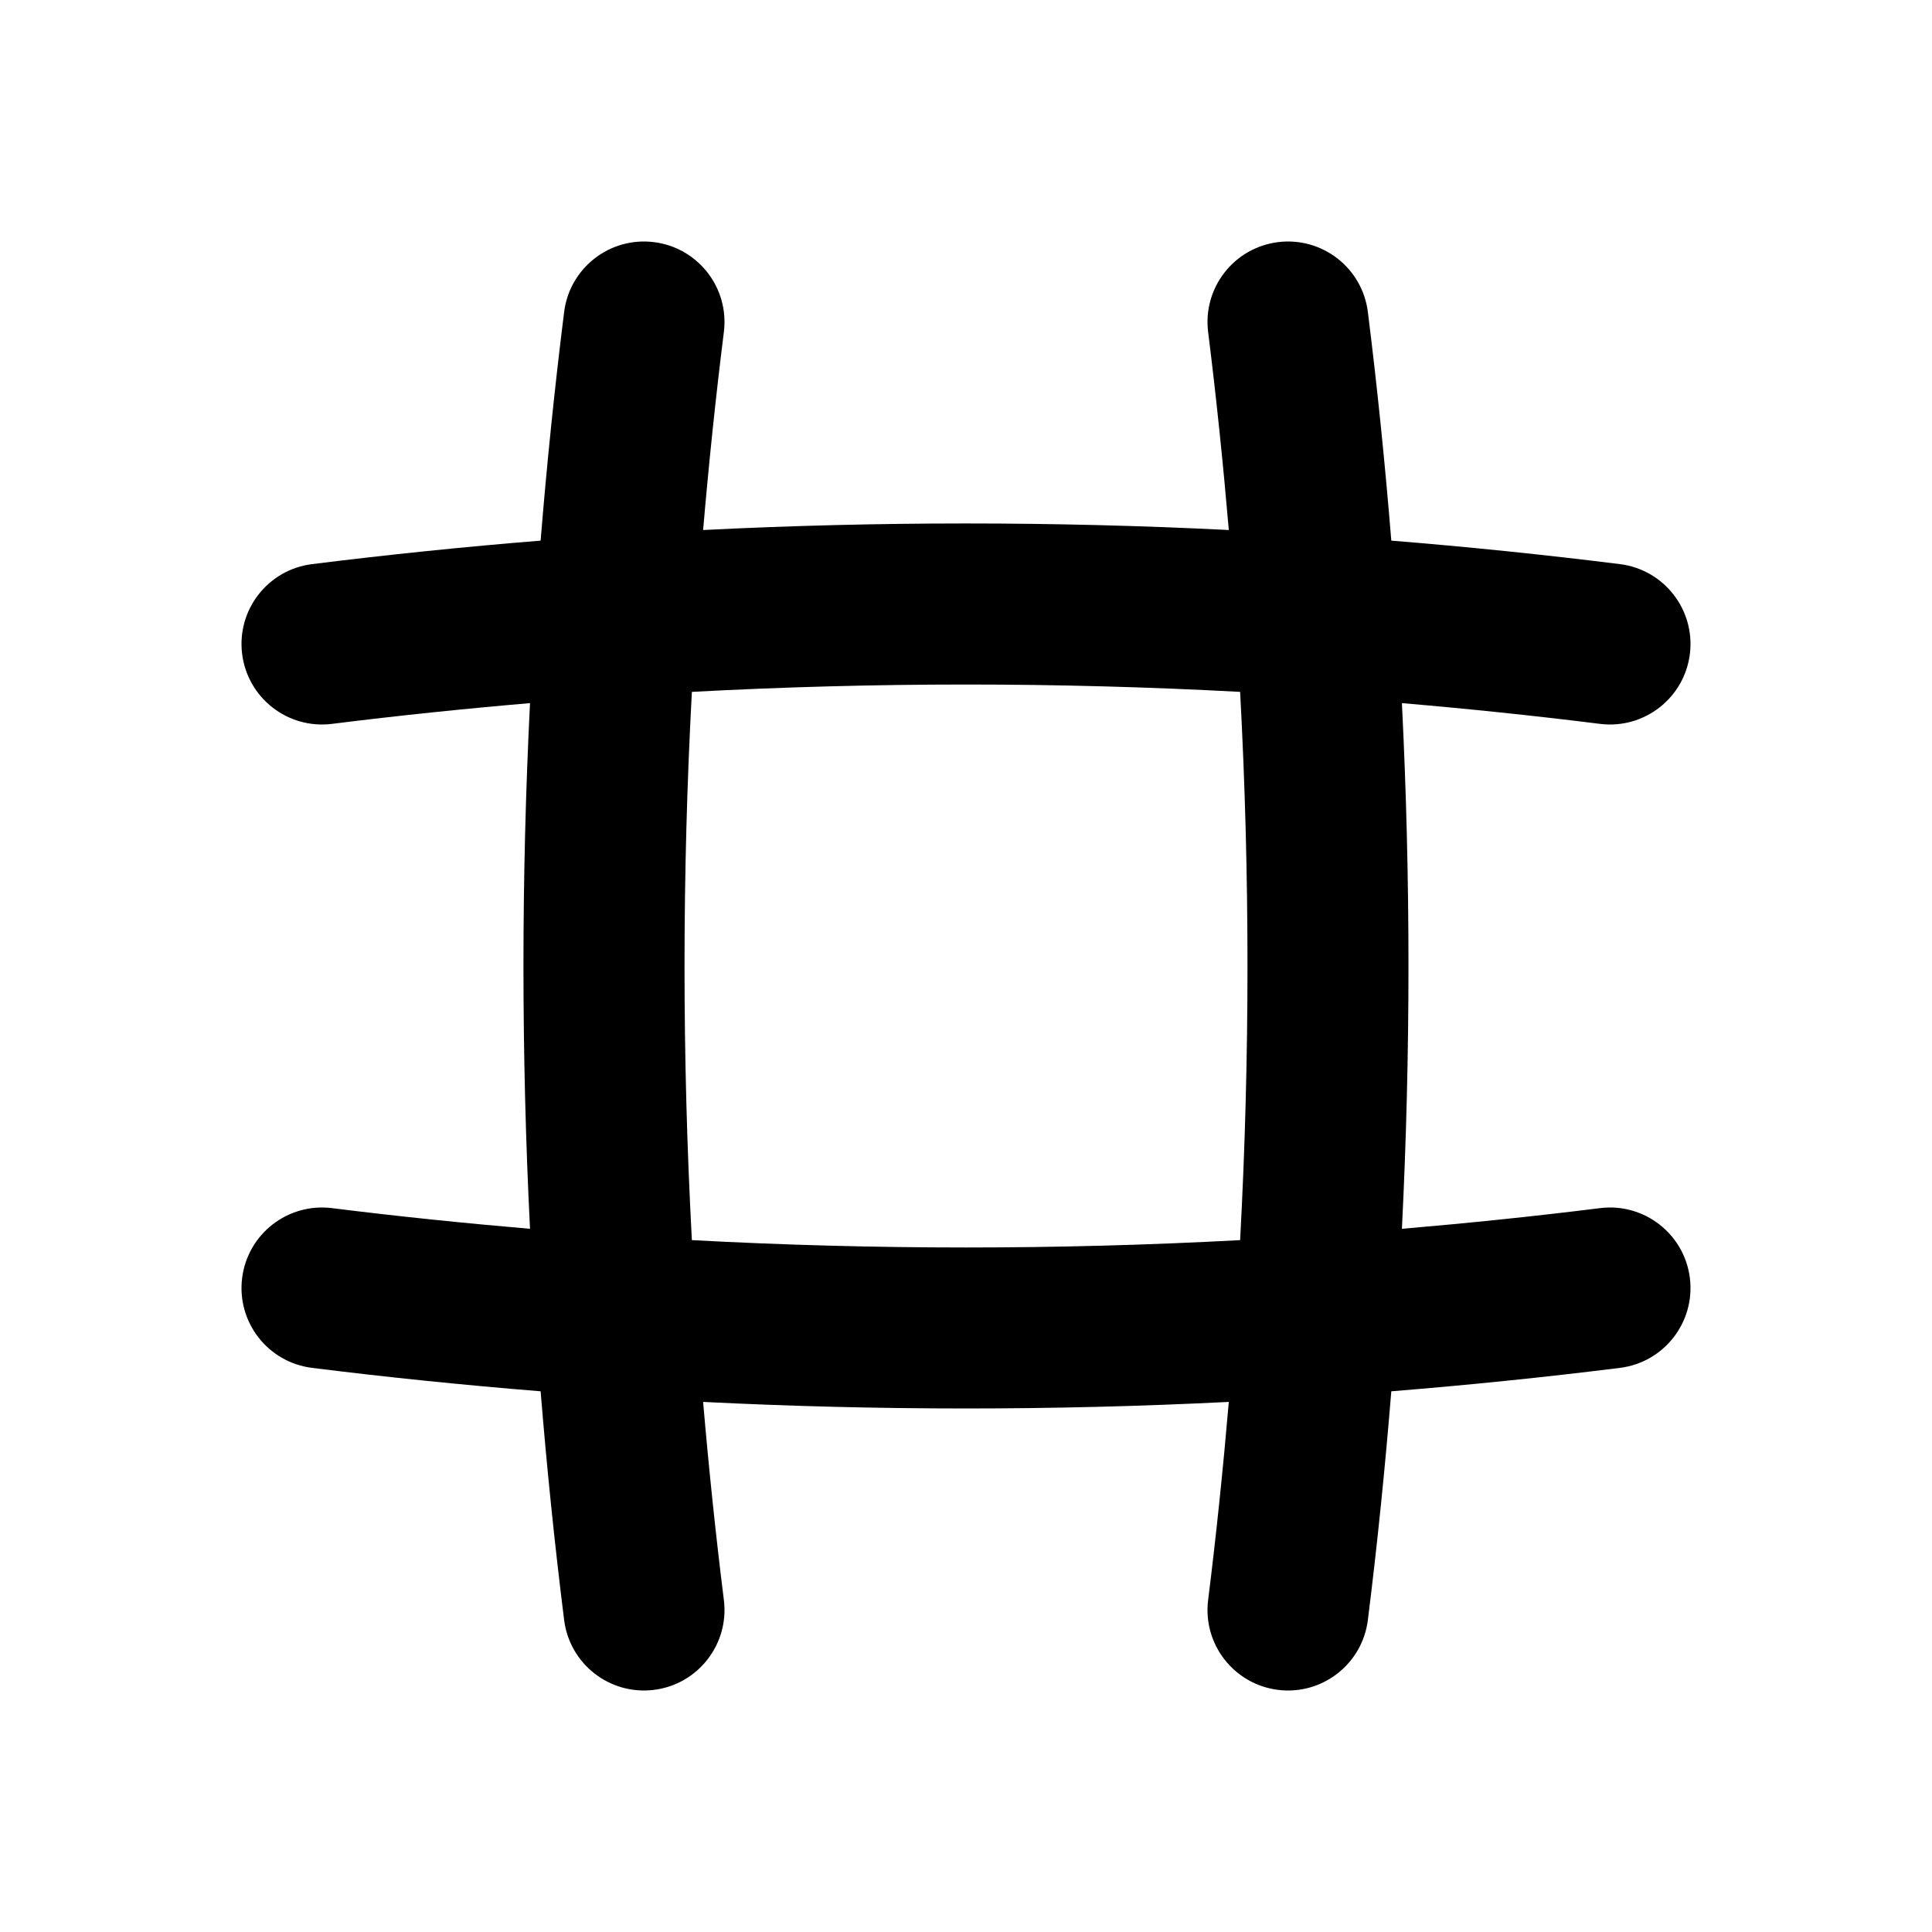 <svg width="256" height="256" viewBox="0 0 256 256" fill="none" xmlns="http://www.w3.org/2000/svg">
<path fill-rule="evenodd" clip-rule="evenodd" d="M169.344 32.084C175.189 31.353 180.519 35.499 181.25 41.344C182.51 51.422 183.536 61.523 184.354 71.636C194.471 72.454 204.574 73.49 214.656 74.75C220.502 75.481 224.647 80.811 223.917 86.656C223.186 92.502 217.856 96.647 212.011 95.917C203.275 94.825 194.523 93.917 185.761 93.167C186.919 116.372 186.919 139.618 185.761 162.823C194.523 162.073 203.276 161.175 212.011 160.083C217.856 159.353 223.186 163.499 223.917 169.344C224.648 175.189 220.502 180.519 214.656 181.25C204.574 182.51 194.47 183.536 184.354 184.354C183.536 194.47 182.51 204.574 181.25 214.656C180.519 220.502 175.189 224.648 169.344 223.917C163.499 223.186 159.353 217.856 160.083 212.011C161.175 203.276 162.073 194.523 162.823 185.761C139.618 186.919 116.372 186.919 93.167 185.761C93.917 194.523 94.825 203.275 95.917 212.011C96.647 217.856 92.502 223.186 86.656 223.917C80.811 224.647 75.481 220.502 74.75 214.656C73.49 204.574 72.454 194.471 71.636 184.354C61.523 183.536 51.422 182.51 41.344 181.25C35.499 180.519 31.353 175.189 32.084 169.344C32.814 163.499 38.145 159.353 43.99 160.083C52.721 161.175 61.471 162.073 70.229 162.823C69.071 139.619 69.071 116.371 70.229 93.167C61.471 93.917 52.721 94.825 43.99 95.917C38.145 96.647 32.814 92.502 32.084 86.656C31.353 80.811 35.499 75.481 41.344 74.75C51.423 73.49 61.523 72.454 71.636 71.636C72.454 61.523 73.49 51.423 74.75 41.344C75.481 35.499 80.811 31.353 86.656 32.084C92.502 32.814 96.647 38.144 95.917 43.99C94.825 52.721 93.917 61.471 93.167 70.229C116.371 69.071 139.619 69.071 162.823 70.229C162.073 61.471 161.175 52.721 160.083 43.99C159.353 38.145 163.499 32.815 169.344 32.084ZM164.323 91.677C140.125 90.378 115.876 90.378 91.677 91.677C90.378 115.876 90.378 140.125 91.677 164.323C115.876 165.623 140.125 165.623 164.323 164.323C165.623 140.125 165.623 115.876 164.323 91.677Z" fill="black"/>
</svg>
